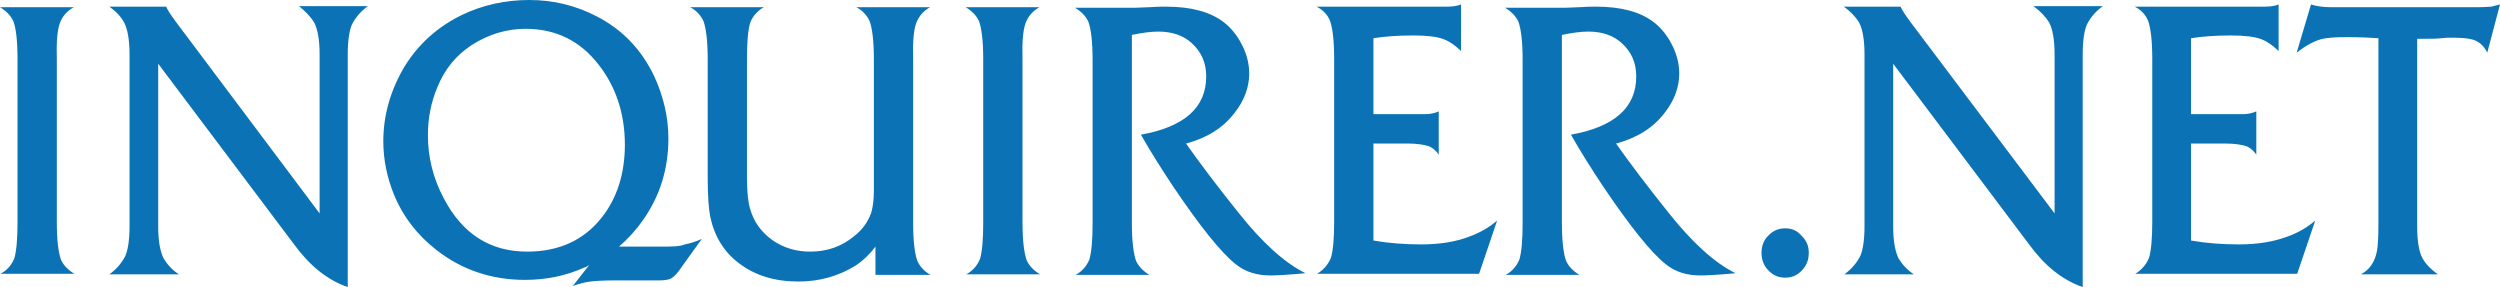 <svg width="209" height="24" viewBox="0 0 209 24" fill="none" xmlns="http://www.w3.org/2000/svg">
<path d="M5.015 1.9C5.237 1.344 5.592 0.927 6.169 0.602H0C0.533 0.927 0.888 1.297 1.11 1.761C1.331 2.317 1.465 3.382 1.465 4.911V18.579C1.465 19.969 1.376 20.988 1.198 21.591C0.976 22.147 0.577 22.61 0.044 22.888H6.214C5.681 22.564 5.326 22.193 5.104 21.73C4.882 21.127 4.749 20.062 4.749 18.533V4.911C4.705 3.521 4.793 2.502 5.015 1.9V1.9ZM26.275 1.9C26.541 2.409 26.719 3.29 26.719 4.541V17.838L14.691 1.807C14.247 1.205 13.981 0.788 13.892 0.556H9.143C9.676 0.927 10.119 1.39 10.386 1.9C10.652 2.409 10.829 3.29 10.829 4.541V18.904C10.829 20.062 10.696 20.896 10.474 21.405C10.164 22.008 9.72 22.517 9.143 22.934H14.957C14.38 22.564 13.981 22.1 13.67 21.591C13.404 21.035 13.226 20.201 13.226 18.95V5.328L24.588 20.432C25.875 22.193 27.34 23.398 29.071 24V4.541C29.071 3.382 29.204 2.548 29.426 2.039C29.737 1.436 30.18 0.927 30.758 0.51H24.988C25.52 0.927 25.964 1.39 26.275 1.9V1.9ZM76.605 1.9C76.827 1.344 77.227 0.88 77.759 0.602H71.59C72.123 0.88 72.478 1.297 72.7 1.761C72.921 2.363 73.055 3.429 73.055 4.958V15.985C73.055 16.726 72.966 17.328 72.833 17.791C72.566 18.533 72.123 19.181 71.412 19.738C70.347 20.618 69.149 21.035 67.729 21.035C66.53 21.035 65.51 20.71 64.622 20.108C63.69 19.459 63.024 18.579 62.713 17.467C62.536 16.911 62.447 16.031 62.447 14.826V4.911C62.447 3.521 62.536 2.502 62.713 1.9C62.935 1.344 63.335 0.88 63.867 0.602H57.698C58.231 0.88 58.586 1.297 58.808 1.761C59.029 2.363 59.163 3.429 59.163 4.958V14.826C59.163 16.401 59.251 17.514 59.385 18.162C59.74 19.784 60.538 21.081 61.781 22.008C63.113 23.027 64.755 23.537 66.752 23.537C68.528 23.537 70.125 23.073 71.546 22.193C72.167 21.776 72.7 21.266 73.188 20.618V22.981H77.804C77.271 22.703 76.916 22.286 76.694 21.822C76.472 21.22 76.339 20.154 76.339 18.625V4.911C76.294 3.521 76.383 2.502 76.605 1.9ZM85.748 1.9C85.97 1.344 86.325 0.927 86.902 0.602H80.733C81.265 0.927 81.621 1.297 81.842 1.761C82.064 2.363 82.198 3.429 82.198 4.958V18.625C82.198 20.015 82.109 21.035 81.931 21.637C81.709 22.193 81.31 22.656 80.777 22.934H86.947C86.414 22.61 86.059 22.239 85.837 21.776C85.615 21.174 85.482 20.108 85.482 18.579V4.911C85.438 3.521 85.526 2.502 85.748 1.9ZM103.546 17.791C101.726 15.521 100.261 13.575 99.152 12C100.883 11.537 102.259 10.703 103.235 9.405C104.034 8.386 104.433 7.274 104.433 6.162C104.433 5.375 104.256 4.633 103.901 3.892C103.501 3.058 102.969 2.363 102.303 1.853C101.149 0.973 99.551 0.556 97.465 0.556C97.11 0.556 96.666 0.556 96.089 0.602C95.157 0.649 94.669 0.649 94.58 0.649H89.876C90.408 0.973 90.763 1.344 90.985 1.807C91.207 2.409 91.34 3.475 91.34 5.004V18.672C91.34 20.062 91.252 21.081 91.074 21.683C90.852 22.239 90.453 22.703 89.92 22.981H96.089C95.557 22.656 95.202 22.286 94.98 21.822C94.758 21.22 94.625 20.154 94.625 18.625V2.919C95.512 2.734 96.223 2.641 96.844 2.641C97.998 2.641 98.93 2.965 99.64 3.614C100.439 4.355 100.838 5.236 100.838 6.394C100.838 8.988 99.019 10.61 95.379 11.259C96.223 12.741 97.11 14.131 97.998 15.475C100.306 18.904 102.081 21.127 103.324 22.1C104.123 22.749 105.099 23.027 106.209 23.027C106.697 23.027 107.673 22.981 109.138 22.842C107.363 21.961 105.499 20.247 103.546 17.791V17.791ZM118.814 20.432C117.482 20.432 116.151 20.34 114.819 20.108V12H117.704C118.458 12 119.035 12.093 119.479 12.232C119.79 12.371 120.056 12.602 120.278 12.927V9.313C119.968 9.452 119.568 9.544 119.169 9.544H114.819V3.197C115.662 3.058 116.772 2.965 118.148 2.965C119.257 2.965 120.145 3.058 120.722 3.29C121.21 3.475 121.654 3.799 122.142 4.263V0.371C121.832 0.51 121.388 0.556 120.944 0.556H110.07C110.603 0.834 110.958 1.205 111.18 1.714C111.402 2.317 111.535 3.382 111.535 4.911V18.533C111.535 19.923 111.446 20.942 111.268 21.544C111.047 22.1 110.647 22.564 110.114 22.888H123.651L125.16 18.44C124.45 19.043 123.696 19.459 122.941 19.738C121.787 20.201 120.411 20.432 118.814 20.432V20.432ZM187.164 20.432C185.832 20.432 184.501 20.34 183.169 20.108V12H186.054C186.808 12 187.385 12.093 187.829 12.232C188.14 12.371 188.406 12.602 188.628 12.927V9.313C188.317 9.452 187.918 9.544 187.519 9.544H183.169V3.197C184.012 3.058 185.122 2.965 186.498 2.965C187.607 2.965 188.495 3.058 189.072 3.29C189.56 3.475 190.004 3.799 190.492 4.263V0.371C190.182 0.51 189.738 0.556 189.294 0.556H178.464C178.997 0.834 179.352 1.205 179.574 1.714C179.796 2.317 179.929 3.382 179.929 4.911V18.533C179.929 19.923 179.84 20.942 179.663 21.544C179.441 22.1 179.041 22.564 178.509 22.888H192.046L193.555 18.44C192.845 19.043 192.09 19.459 191.336 19.738C190.137 20.201 188.761 20.432 187.164 20.432V20.432ZM139.496 17.791C137.676 15.521 136.212 13.575 135.102 12C136.833 11.537 138.209 10.703 139.185 9.405C139.984 8.386 140.384 7.274 140.384 6.162C140.384 5.375 140.206 4.633 139.851 3.892C139.452 3.058 138.919 2.363 138.253 1.853C137.099 0.973 135.502 0.556 133.416 0.556C133.061 0.556 132.617 0.556 132.04 0.602C131.108 0.649 130.619 0.649 130.531 0.649H125.826C126.359 0.973 126.714 1.344 126.936 1.807C127.158 2.409 127.291 3.475 127.291 5.004V18.672C127.291 20.062 127.202 21.081 127.024 21.683C126.803 22.239 126.403 22.703 125.87 22.981H132.04C131.507 22.656 131.152 22.286 130.93 21.822C130.708 21.22 130.575 20.154 130.575 18.625V2.919C131.463 2.734 132.173 2.641 132.794 2.641C133.948 2.641 134.88 2.965 135.59 3.614C136.389 4.355 136.789 5.236 136.789 6.394C136.789 8.988 134.969 10.61 131.33 11.259C132.173 12.741 133.061 14.131 133.948 15.475C136.256 18.904 138.031 21.127 139.274 22.1C140.073 22.749 141.049 23.027 142.159 23.027C142.647 23.027 143.624 22.981 145.088 22.842C143.313 21.961 141.449 20.247 139.496 17.791V17.791ZM44.072 21.035C40.966 21.035 38.658 19.552 37.104 16.587C36.217 14.919 35.773 13.158 35.773 11.305C35.773 9.869 36.039 8.525 36.572 7.274C37.193 5.745 38.169 4.587 39.457 3.753C40.833 2.873 42.342 2.409 43.939 2.409C46.425 2.409 48.466 3.382 50.02 5.375C51.484 7.228 52.239 9.498 52.239 12.093C52.239 14.548 51.573 16.587 50.286 18.209C48.777 20.108 46.691 21.035 44.072 21.035ZM55.035 20.618H51.751C52.505 19.969 53.215 19.181 53.792 18.348C55.213 16.309 55.878 14.039 55.878 11.583C55.878 9.822 55.479 8.108 54.724 6.44C53.659 4.17 52.061 2.502 49.931 1.39C48.156 0.463 46.292 0 44.25 0C42.253 0 40.344 0.417 38.613 1.251C36.527 2.27 34.974 3.707 33.82 5.56C32.666 7.506 32.045 9.591 32.045 11.815C32.045 13.344 32.355 14.826 32.932 16.262C33.687 18.116 34.885 19.645 36.483 20.896C38.613 22.564 41.099 23.398 43.895 23.398C45.626 23.398 47.268 23.073 48.821 22.378C48.999 22.332 49.132 22.239 49.265 22.147L47.889 23.907C48.422 23.722 48.91 23.583 49.354 23.537C49.754 23.49 50.375 23.444 51.218 23.444H55.079C55.479 23.444 55.745 23.398 55.923 23.351C56.145 23.305 56.411 23.073 56.677 22.749L58.675 19.969C58.186 20.201 57.698 20.34 57.254 20.432C56.855 20.618 56.1 20.618 55.035 20.618V20.618ZM151.213 21.127C151.213 21.73 151.036 22.193 150.636 22.61C150.237 23.027 149.793 23.212 149.26 23.212C148.683 23.212 148.24 23.027 147.84 22.61C147.441 22.193 147.263 21.73 147.263 21.127C147.263 20.571 147.441 20.062 147.84 19.691C148.24 19.274 148.683 19.089 149.26 19.089C149.793 19.089 150.237 19.274 150.592 19.691C151.036 20.108 151.213 20.571 151.213 21.127V21.127ZM209 0.371L207.935 4.402C207.669 3.846 207.225 3.429 206.648 3.29C206.293 3.197 205.716 3.151 204.872 3.151C204.695 3.151 204.429 3.151 204.073 3.197C203.674 3.243 203.186 3.243 202.609 3.243H202.076V18.95C202.076 20.062 202.209 20.896 202.431 21.405C202.653 21.915 203.097 22.425 203.807 22.934H197.372C198.082 22.564 198.526 21.915 198.703 21.035C198.792 20.618 198.836 19.83 198.836 18.579V3.197C198.215 3.151 197.327 3.104 196.218 3.104C195.241 3.104 194.487 3.151 193.999 3.29C193.377 3.475 192.711 3.846 192.001 4.402L193.2 0.371C193.643 0.51 194.176 0.602 194.842 0.602H207.047C207.313 0.602 207.713 0.602 208.29 0.556C208.423 0.51 208.645 0.463 209 0.371V0.371ZM171.319 1.9C171.585 2.409 171.763 3.29 171.763 4.541V17.838L159.69 1.807C159.247 1.205 158.98 0.788 158.891 0.556H154.142C154.675 0.927 155.119 1.39 155.43 1.9C155.696 2.409 155.873 3.29 155.873 4.541V18.904C155.873 20.062 155.74 20.896 155.518 21.405C155.208 22.008 154.764 22.517 154.187 22.934H160.001C159.424 22.564 159.025 22.1 158.714 21.591C158.448 21.035 158.27 20.201 158.27 18.95V5.328L169.632 20.432C170.919 22.193 172.384 23.398 174.115 24V4.541C174.115 3.382 174.248 2.548 174.47 2.039C174.781 1.436 175.224 0.927 175.801 0.51H169.987C170.564 0.927 171.008 1.39 171.319 1.9" fill="#0B73B5"/>
</svg>
